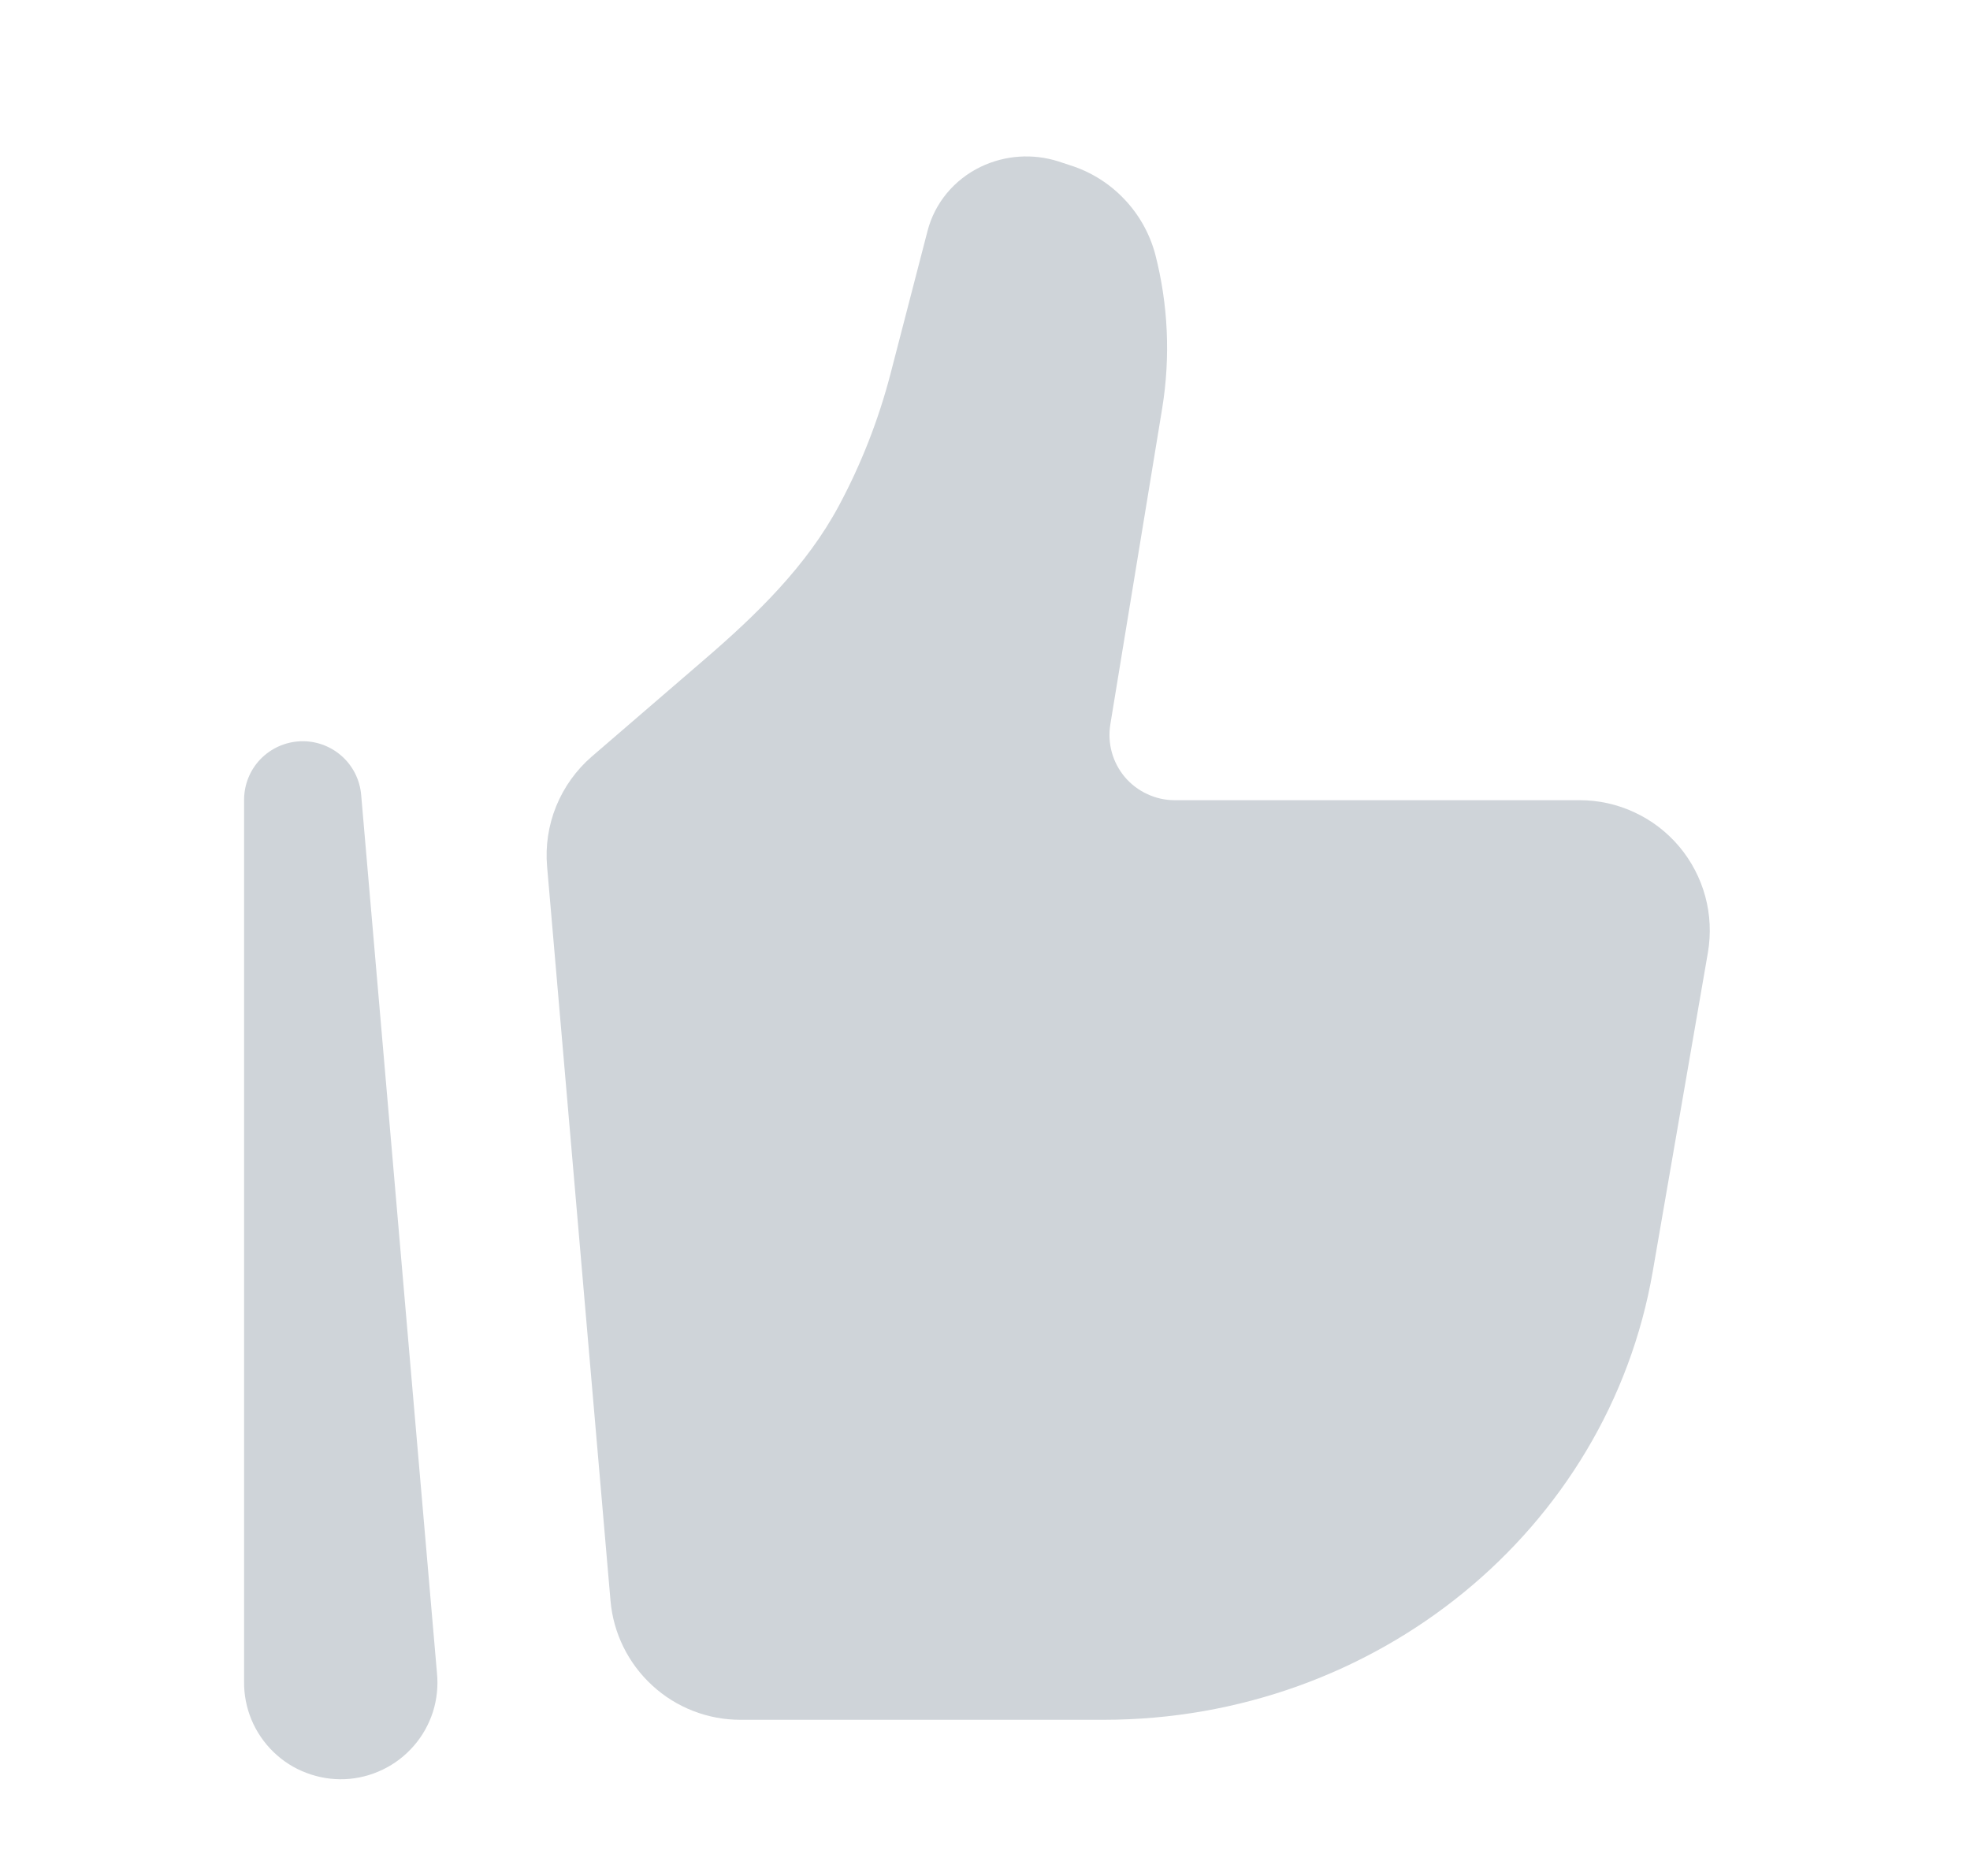 <svg width="21" height="20" viewBox="0 0 21 20" fill="none" xmlns="http://www.w3.org/2000/svg">
<g id="solar:like-bold">
<path id="Vector" d="M17.618 13.556L18.206 10.156C18.24 9.956 18.231 9.752 18.178 9.557C18.125 9.361 18.03 9.18 17.9 9.025C17.77 8.871 17.608 8.746 17.424 8.661C17.241 8.575 17.041 8.531 16.839 8.531H12.521C12.421 8.531 12.321 8.509 12.23 8.466C12.138 8.424 12.057 8.362 11.992 8.286C11.927 8.209 11.879 8.119 11.852 8.021C11.825 7.924 11.82 7.823 11.836 7.723L12.389 4.352C12.478 3.805 12.453 3.245 12.314 2.708C12.254 2.486 12.139 2.283 11.98 2.118C11.821 1.952 11.623 1.829 11.404 1.761L11.283 1.721C11.01 1.634 10.714 1.654 10.455 1.778C10.171 1.915 9.965 2.164 9.888 2.46L9.492 3.988C9.365 4.475 9.182 4.944 8.945 5.387C8.599 6.035 8.064 6.554 7.507 7.033L6.308 8.066C6.142 8.21 6.012 8.391 5.929 8.595C5.846 8.799 5.813 9.019 5.832 9.238L6.508 17.066C6.538 17.412 6.697 17.734 6.953 17.969C7.208 18.204 7.543 18.335 7.891 18.335H11.764C14.666 18.335 17.142 16.313 17.618 13.556Z" fill="#CFD4D9"/>
<path id="Vector_2" fill-rule="evenodd" clip-rule="evenodd" d="M3.2 7.903C3.361 7.896 3.518 7.951 3.64 8.058C3.761 8.164 3.836 8.313 3.85 8.474L4.658 17.837C4.672 17.977 4.657 18.117 4.615 18.251C4.572 18.384 4.503 18.508 4.411 18.613C4.319 18.719 4.207 18.805 4.08 18.866C3.954 18.927 3.817 18.962 3.677 18.968C3.537 18.974 3.397 18.951 3.266 18.901C3.135 18.852 3.016 18.776 2.915 18.678C2.815 18.581 2.735 18.464 2.681 18.335C2.627 18.205 2.6 18.066 2.602 17.926V8.527C2.602 8.366 2.664 8.211 2.775 8.095C2.887 7.979 3.039 7.91 3.2 7.903Z" fill="#CFD4D9"/>
</g>
</svg>
